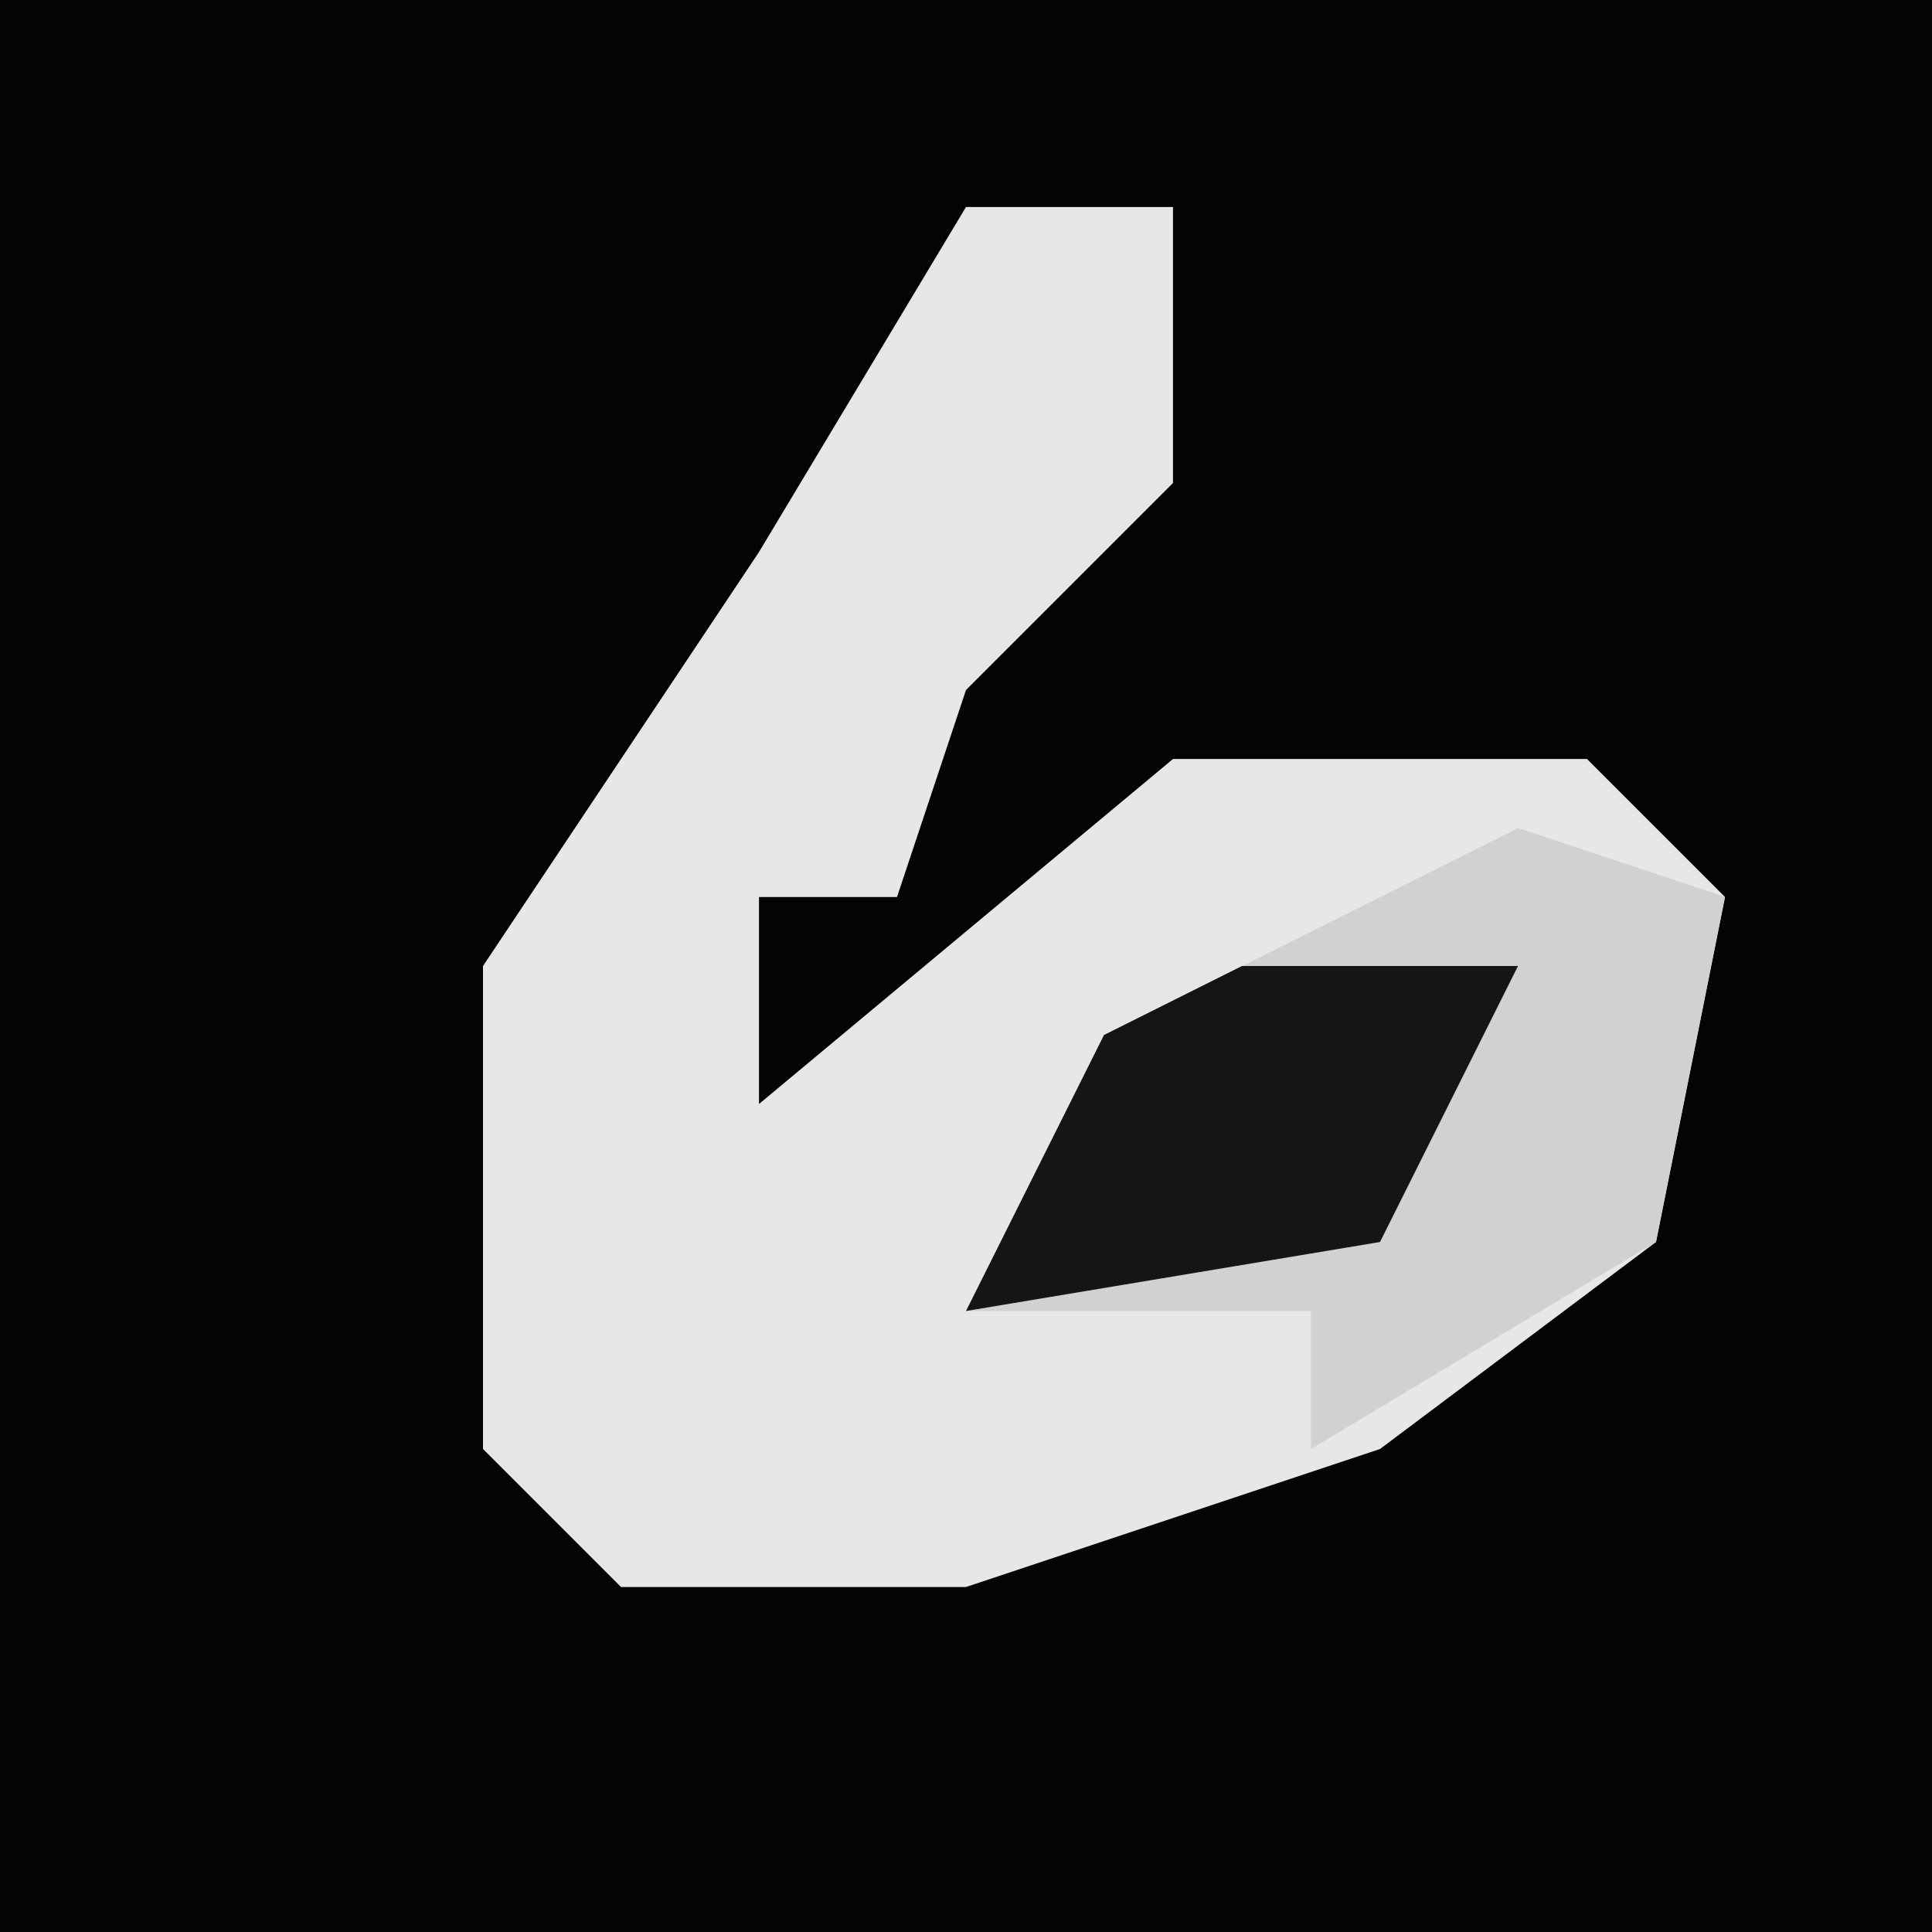 <?xml version="1.0" encoding="UTF-8"?>
<svg version="1.1" xmlns="http://www.w3.org/2000/svg" width="28" height="28">
<path d="M0,0 L28,0 L28,28 L0,28 Z " fill="#040404" transform="translate(0,0)"/>
<path d="M0,0 L3,0 L3,4 L0,7 L-1,10 L-3,10 L-3,13 L3,8 L9,8 L11,10 L10,15 L6,18 L0,20 L-5,20 L-7,18 L-7,11 L-3,5 Z " fill="#E7E7E7" transform="translate(14,3)"/>
<path d="M0,0 L3,1 L2,6 L-3,9 L-3,7 L-8,7 L-6,3 Z " fill="#D1D1D1" transform="translate(22,12)"/>
<path d="M0,0 L4,0 L2,4 L-4,5 L-2,1 Z " fill="#151515" transform="translate(18,14)"/>
</svg>
